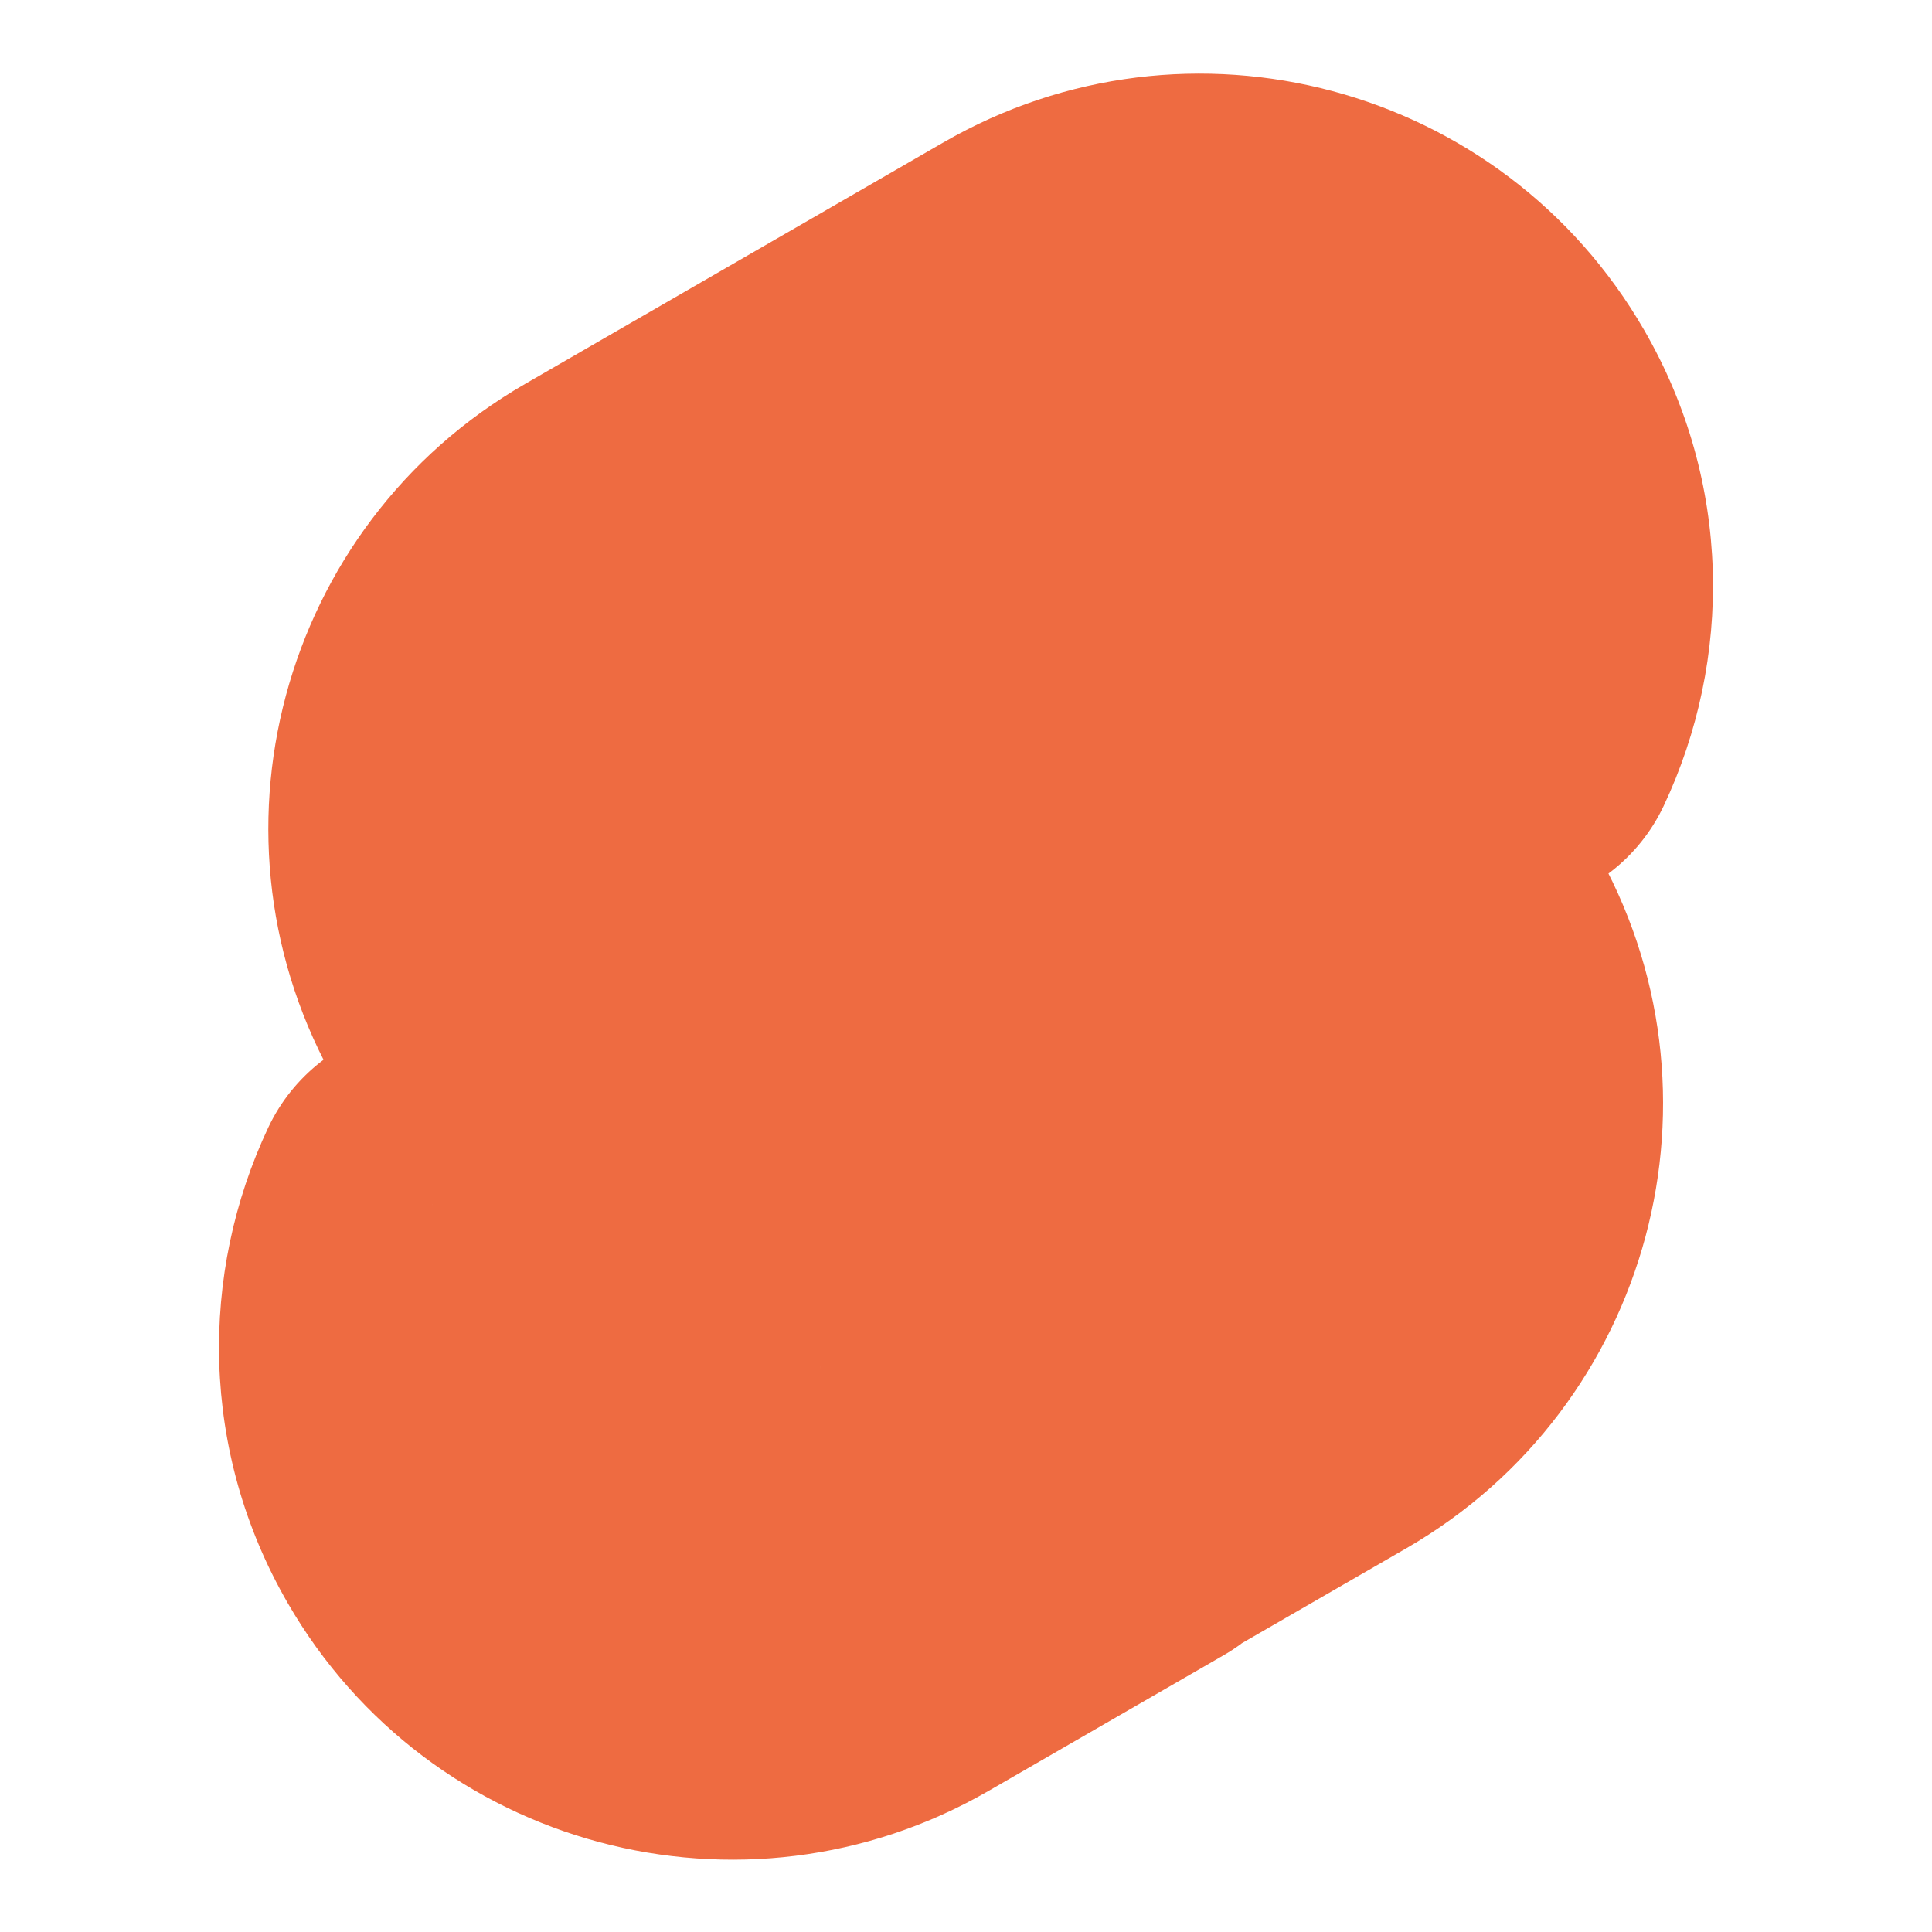 <svg width="16" height="16" viewBox="0 0 16 16" fill="none" xmlns="http://www.w3.org/2000/svg">
<mask id="path-1-outside-1_151_443" maskUnits="userSpaceOnUse" x="-2.181" y="-1.628" width="20.356" height="19.258" fill="black">
<rect fill="white" x="-2.181" y="-1.628" width="20.356" height="19.258"/>
<path d="M8.562 2.479C9.877 1.719 11.559 2.17 12.319 3.485C12.787 4.297 12.793 5.246 12.421 6.034C11.916 5.563 11.31 5.229 10.661 5.049C10.709 4.865 10.689 4.663 10.586 4.485C10.379 4.126 9.921 4.004 9.562 4.211L6.098 6.211C5.739 6.418 5.616 6.876 5.823 7.235C6.03 7.594 6.489 7.717 6.848 7.51L8.147 6.76C9.222 6.139 10.54 6.328 11.401 7.135L11.432 7.163L11.431 7.164C11.611 7.338 11.772 7.538 11.903 7.766C12.663 9.082 12.212 10.763 10.897 11.523L9.381 12.398L9.387 12.407L7.438 13.532C6.123 14.291 4.441 13.841 3.682 12.526C3.213 11.714 3.208 10.764 3.579 9.977C4.084 10.448 4.69 10.781 5.339 10.962C5.291 11.146 5.311 11.348 5.414 11.526C5.621 11.884 6.079 12.007 6.438 11.8L8.387 10.675L8.381 10.666L9.897 9.791C10.256 9.584 10.379 9.125 10.171 8.766C9.964 8.408 9.506 8.285 9.147 8.492L7.848 9.242C6.533 10.001 4.851 9.55 4.091 8.235C3.332 6.92 3.783 5.238 5.098 4.479L8.562 2.479ZM4.599 8.876C4.589 8.866 4.578 8.857 4.568 8.848L4.57 8.846C4.58 8.856 4.589 8.867 4.599 8.876Z"/>
</mask>
<path d="M8.562 2.479L7.812 1.18L8.562 2.479ZM12.319 3.485L13.617 2.735L12.319 3.485ZM12.421 6.034L11.398 7.13C11.748 7.458 12.233 7.598 12.704 7.507C13.174 7.417 13.574 7.107 13.778 6.674L12.421 6.034ZM10.661 5.049L9.21 4.671C9.004 5.463 9.471 6.274 10.259 6.494L10.661 5.049ZM10.586 4.485L11.886 3.735L10.586 4.485ZM9.562 4.211L8.812 2.912L9.562 4.211ZM6.098 6.211L5.348 4.912L6.098 6.211ZM5.823 7.235L4.524 7.985L5.823 7.235ZM6.848 7.51L7.598 8.809L6.848 7.51ZM8.147 6.76L7.397 5.461L8.147 6.76ZM11.401 7.135L10.376 8.229C10.38 8.234 10.385 8.238 10.39 8.242L11.401 7.135ZM11.432 7.163L12.182 8.462C12.597 8.223 12.872 7.801 12.924 7.325C12.975 6.85 12.797 6.378 12.444 6.056L11.432 7.163ZM11.431 7.164L10.681 5.865C10.273 6.101 9.999 6.514 9.942 6.981C9.884 7.448 10.05 7.916 10.388 8.243L11.431 7.164ZM10.897 11.523L11.647 12.822L10.897 11.523ZM9.381 12.398L8.631 11.099C7.914 11.513 7.668 12.43 8.082 13.148L9.381 12.398ZM9.387 12.407L10.137 13.706C10.854 13.292 11.1 12.375 10.686 11.657L9.387 12.407ZM7.438 13.532L8.188 14.831L7.438 13.532ZM3.682 12.526L2.383 13.276L2.383 13.276L3.682 12.526ZM3.579 9.977L4.603 8.88C4.252 8.553 3.767 8.413 3.296 8.503C2.826 8.594 2.426 8.904 2.222 9.337L3.579 9.977ZM5.339 10.962L6.79 11.339C6.996 10.547 6.529 9.737 5.741 9.517L5.339 10.962ZM5.414 11.526L4.115 12.276L4.115 12.276L5.414 11.526ZM6.438 11.8L7.188 13.099L7.188 13.099L6.438 11.8ZM8.387 10.675L9.137 11.974C9.854 11.56 10.1 10.643 9.686 9.925L8.387 10.675ZM8.381 10.666L7.631 9.367C6.914 9.781 6.668 10.698 7.082 11.416L8.381 10.666ZM9.897 9.791L10.647 11.09L9.897 9.791ZM9.147 8.492L8.397 7.193L9.147 8.492ZM7.848 9.242L8.598 10.541L7.848 9.242ZM4.091 8.235L2.792 8.985L4.091 8.235ZM5.098 4.479L4.348 3.18L5.098 4.479ZM4.599 8.876L3.573 9.97C4.177 10.537 5.127 10.506 5.693 9.902C6.26 9.297 6.229 8.348 5.625 7.782L4.599 8.876ZM4.568 8.848L3.818 7.548C3.41 7.784 3.136 8.197 3.079 8.665C3.022 9.132 3.187 9.599 3.526 9.927L4.568 8.848ZM4.57 8.846L5.614 7.769C5.132 7.302 4.4 7.212 3.82 7.547L4.57 8.846ZM8.562 2.479L9.312 3.778C9.91 3.432 10.674 3.637 11.02 4.235L12.319 3.485L13.617 2.735C12.444 0.702 9.845 0.006 7.812 1.18L8.562 2.479ZM12.319 3.485L11.02 4.235C11.23 4.6 11.236 5.03 11.064 5.394L12.421 6.034L13.778 6.674C14.349 5.463 14.344 3.993 13.617 2.735L12.319 3.485ZM12.421 6.034L13.445 4.938C12.76 4.298 11.939 3.847 11.064 3.603L10.661 5.049L10.259 6.494C10.681 6.611 11.073 6.827 11.398 7.13L12.421 6.034ZM10.661 5.049L12.113 5.426C12.254 4.884 12.197 4.274 11.886 3.735L10.586 4.485L9.287 5.235C9.181 5.052 9.164 4.845 9.21 4.671L10.661 5.049ZM10.586 4.485L11.886 3.735C11.264 2.659 9.888 2.29 8.812 2.912L9.562 4.211L10.312 5.51C9.953 5.717 9.495 5.594 9.287 5.235L10.586 4.485ZM9.562 4.211L8.812 2.912L5.348 4.912L6.098 6.211L6.848 7.51L10.312 5.51L9.562 4.211ZM6.098 6.211L5.348 4.912C4.272 5.533 3.903 6.909 4.524 7.985L5.823 7.235L7.122 6.485C7.329 6.844 7.207 7.303 6.848 7.51L6.098 6.211ZM5.823 7.235L4.524 7.985C5.146 9.061 6.522 9.43 7.598 8.809L6.848 7.51L6.098 6.211C6.457 6.004 6.915 6.126 7.122 6.485L5.823 7.235ZM6.848 7.51L7.598 8.809L8.897 8.059L8.147 6.76L7.397 5.461L6.098 6.211L6.848 7.51ZM8.147 6.76L8.897 8.059C9.382 7.778 9.982 7.861 10.376 8.229L11.401 7.135L12.427 6.041C11.098 4.795 9.061 4.5 7.397 5.461L8.147 6.76ZM11.401 7.135L10.39 8.242L10.421 8.271L11.432 7.163L12.444 6.056L12.413 6.027L11.401 7.135ZM11.432 7.163L10.682 5.864L10.681 5.865L11.431 7.164L12.181 8.463L12.182 8.462L11.432 7.163ZM11.431 7.164L10.388 8.243C10.476 8.328 10.548 8.419 10.604 8.516L11.903 7.766L13.203 7.016C12.995 6.658 12.745 6.349 12.473 6.086L11.431 7.164ZM11.903 7.766L10.604 8.516C10.95 9.114 10.745 9.879 10.147 10.224L10.897 11.523L11.647 12.822C13.68 11.648 14.376 9.049 13.203 7.016L11.903 7.766ZM10.897 11.523L10.147 10.224L8.631 11.099L9.381 12.398L10.131 13.697L11.647 12.822L10.897 11.523ZM9.381 12.398L8.082 13.148L8.088 13.157L9.387 12.407L10.686 11.657L10.68 11.648L9.381 12.398ZM9.387 12.407L8.637 11.108L6.688 12.233L7.438 13.532L8.188 14.831L10.137 13.706L9.387 12.407ZM7.438 13.532L6.688 12.233C6.09 12.578 5.326 12.373 4.981 11.775L3.682 12.526L2.383 13.276C3.556 15.308 6.155 16.005 8.188 14.831L7.438 13.532ZM3.682 12.526L4.981 11.776C4.77 11.411 4.764 10.981 4.936 10.616L3.579 9.977L2.222 9.337C1.651 10.548 1.656 12.018 2.383 13.276L3.682 12.526ZM3.579 9.977L2.555 11.073C3.24 11.713 4.061 12.164 4.936 12.407L5.339 10.962L5.741 9.517C5.319 9.4 4.927 9.183 4.603 8.88L3.579 9.977ZM5.339 10.962L3.887 10.585C3.746 11.127 3.803 11.737 4.115 12.276L5.414 11.526L6.713 10.776C6.819 10.959 6.836 11.165 6.79 11.339L5.339 10.962ZM5.414 11.526L4.115 12.276C4.736 13.351 6.112 13.721 7.188 13.099L6.438 11.8L5.688 10.501C6.047 10.294 6.506 10.417 6.712 10.775L5.414 11.526ZM6.438 11.8L7.188 13.099L9.137 11.974L8.387 10.675L7.637 9.376L5.688 10.501L6.438 11.8ZM8.387 10.675L9.686 9.925L9.68 9.916L8.381 10.666L7.082 11.416L7.088 11.425L8.387 10.675ZM8.381 10.666L9.131 11.965L10.647 11.09L9.897 9.791L9.147 8.492L7.631 9.367L8.381 10.666ZM9.897 9.791L10.647 11.09C11.723 10.469 12.092 9.092 11.47 8.016L10.171 8.766L8.872 9.516C8.665 9.158 8.788 8.699 9.147 8.492L9.897 9.791ZM10.171 8.766L11.47 8.016C10.849 6.94 9.473 6.571 8.397 7.193L9.147 8.492L9.897 9.791C9.538 9.998 9.079 9.875 8.872 9.516L10.171 8.766ZM9.147 8.492L8.397 7.193L7.098 7.943L7.848 9.242L8.598 10.541L9.897 9.791L9.147 8.492ZM7.848 9.242L7.098 7.943C6.5 8.288 5.735 8.083 5.39 7.485L4.091 8.235L2.792 8.985C3.966 11.018 6.565 11.714 8.598 10.541L7.848 9.242ZM4.091 8.235L5.39 7.485C5.045 6.887 5.25 6.123 5.848 5.778L5.098 4.479L4.348 3.18C2.315 4.353 1.619 6.952 2.792 8.985L4.091 8.235ZM5.098 4.479L5.848 5.778L9.312 3.778L8.562 2.479L7.812 1.18L4.348 3.18L5.098 4.479ZM4.599 8.876L5.625 7.781C5.612 7.77 5.602 7.761 5.596 7.755C5.592 7.752 5.589 7.749 5.588 7.748C5.587 7.747 5.586 7.746 5.585 7.745C5.584 7.745 5.584 7.744 5.584 7.744C5.582 7.743 5.584 7.745 5.588 7.748C5.592 7.752 5.6 7.759 5.61 7.768L4.568 8.848L3.526 9.927C3.54 9.941 3.553 9.953 3.562 9.961C3.572 9.969 3.579 9.976 3.583 9.979C3.588 9.984 3.587 9.983 3.586 9.983C3.585 9.981 3.58 9.977 3.573 9.97L4.599 8.876ZM4.568 8.848L5.318 10.147L5.32 10.145L4.57 8.846L3.82 7.547L3.818 7.548L4.568 8.848ZM4.57 8.846L3.527 9.924C3.506 9.904 3.491 9.887 3.483 9.879C3.479 9.875 3.476 9.872 3.475 9.871C3.475 9.87 3.474 9.869 3.476 9.872C3.479 9.875 3.491 9.888 3.505 9.903C3.521 9.919 3.544 9.943 3.573 9.97L4.599 8.876L5.625 7.782C5.649 7.804 5.667 7.823 5.678 7.834C5.683 7.84 5.687 7.844 5.69 7.847C5.692 7.849 5.693 7.851 5.693 7.85C5.692 7.85 5.692 7.85 5.692 7.849C5.692 7.849 5.691 7.848 5.691 7.848C5.69 7.847 5.688 7.845 5.687 7.844C5.683 7.84 5.678 7.834 5.672 7.828C5.666 7.821 5.657 7.812 5.648 7.802C5.638 7.793 5.627 7.781 5.614 7.769L4.57 8.846Z" fill="#EE6B41" mask="url(#path-1-outside-1_151_443)"/>
</svg>
